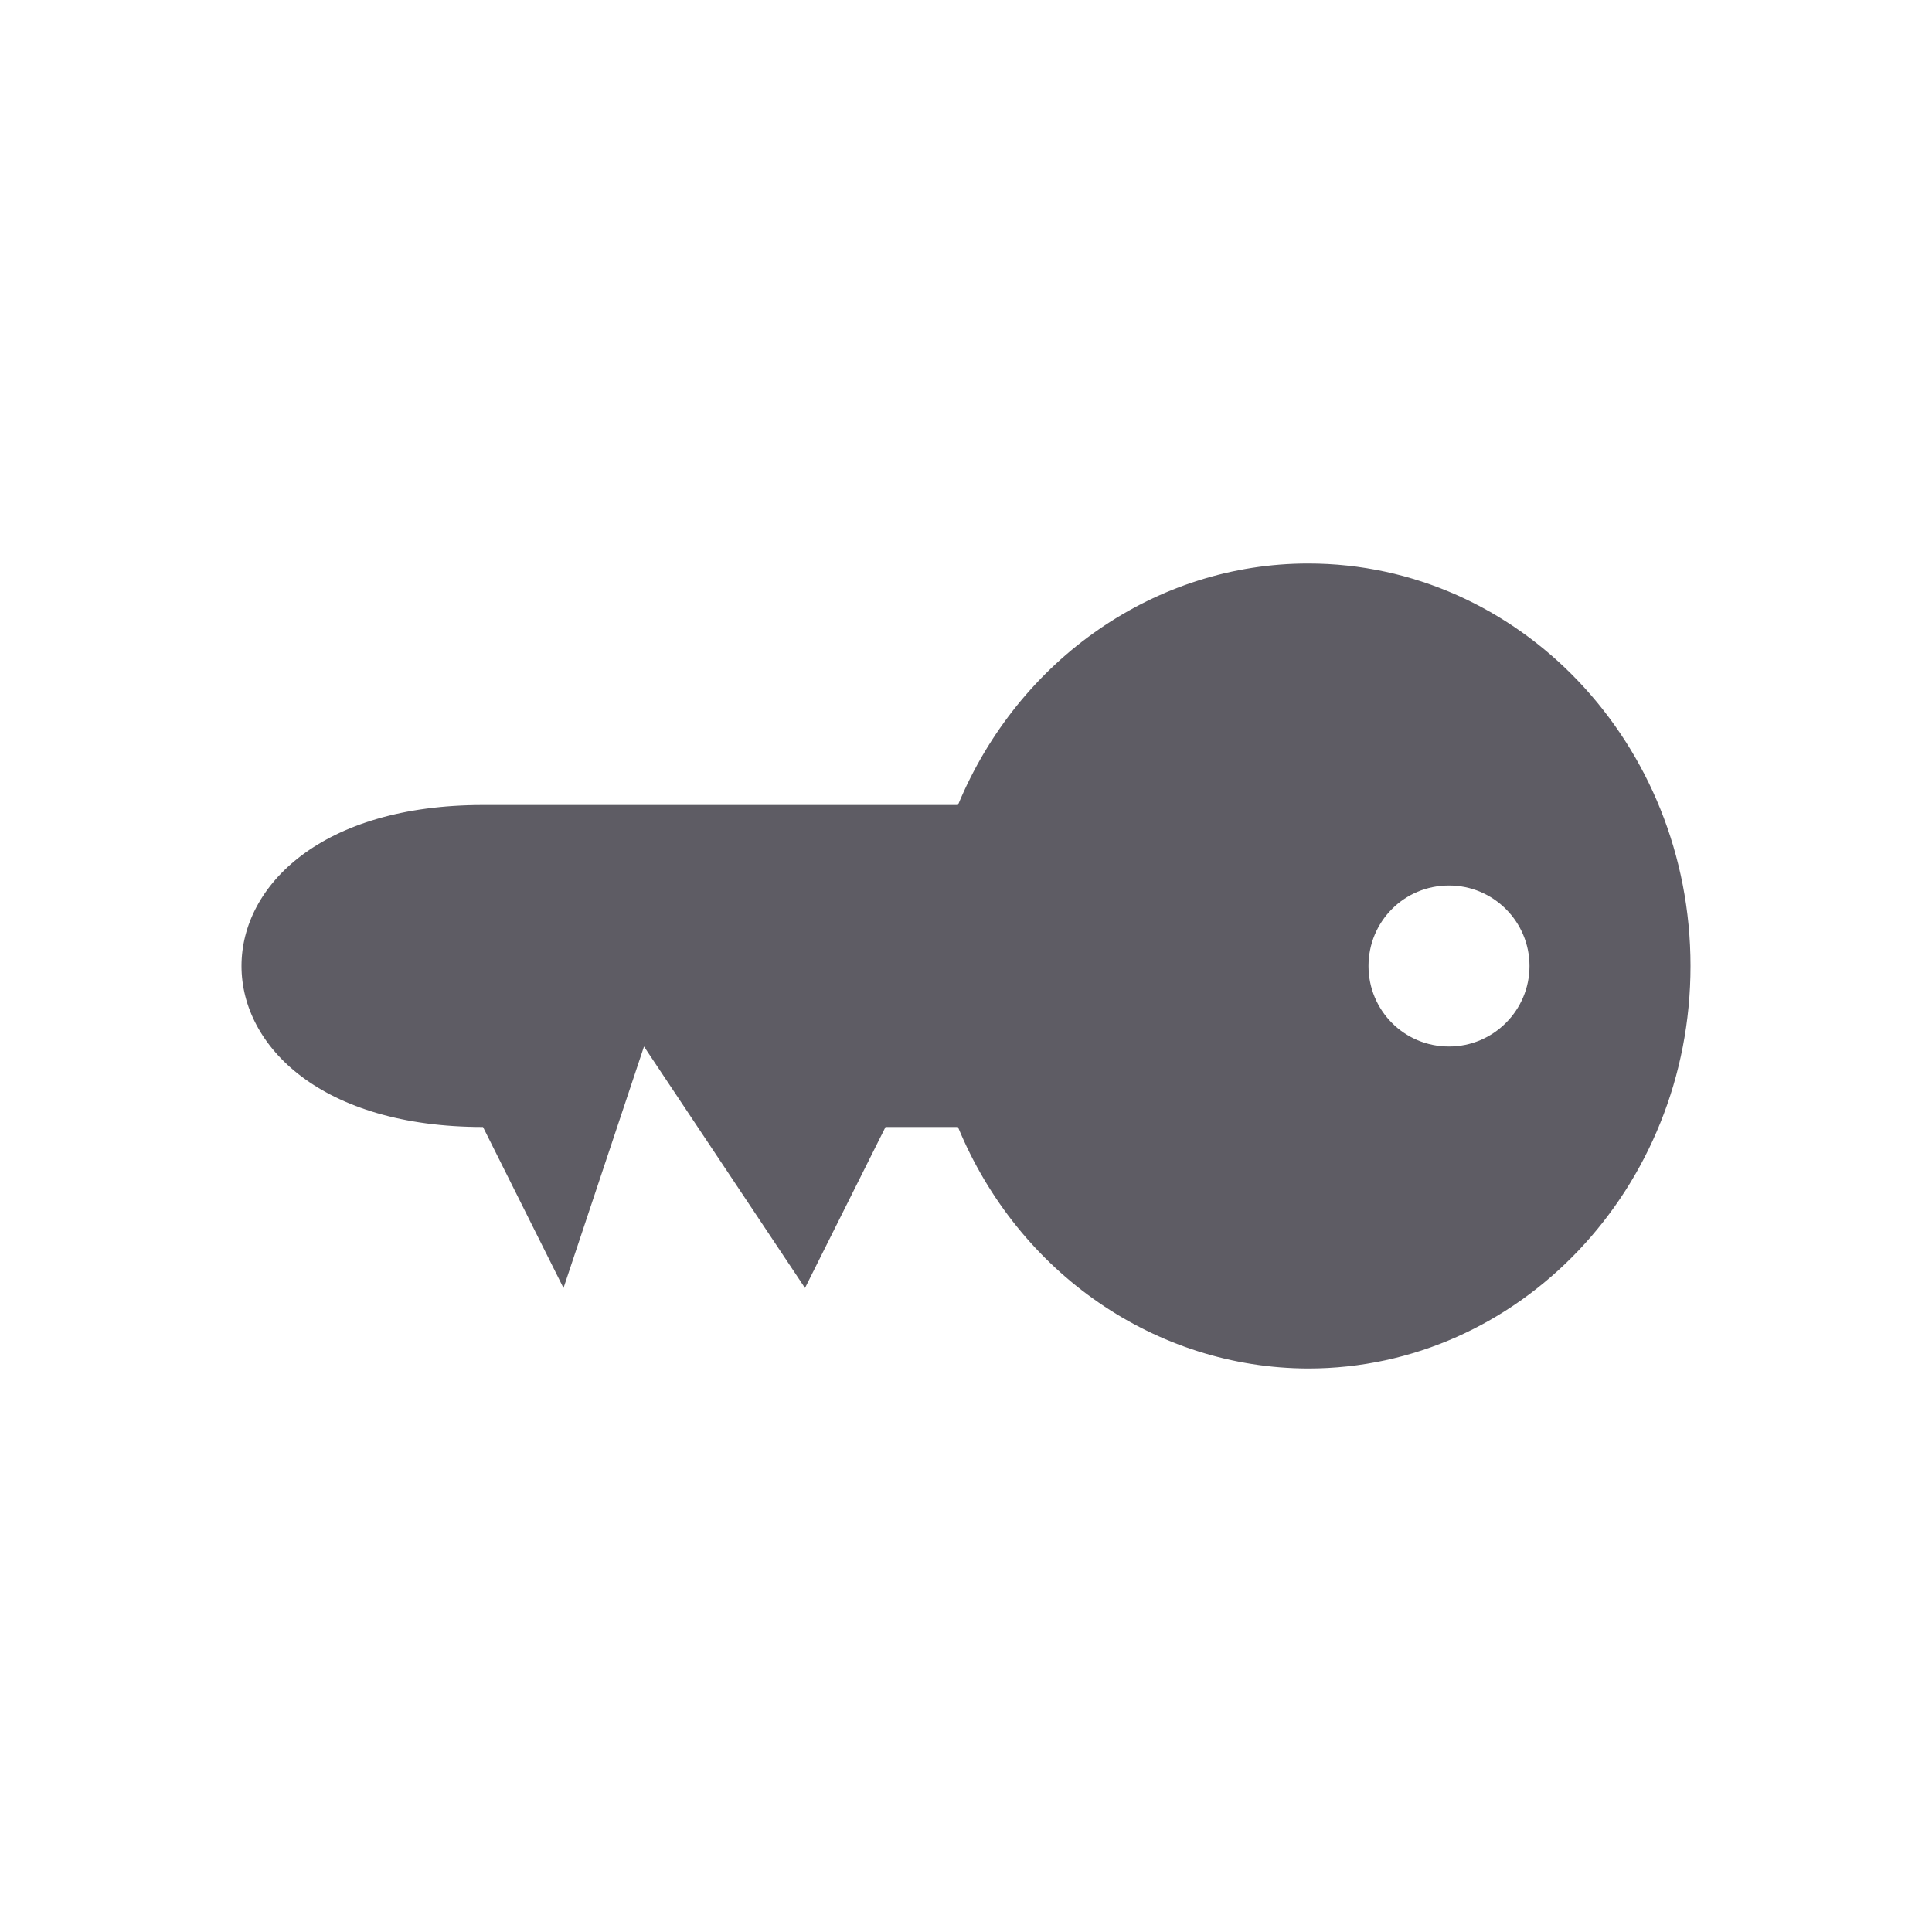<svg viewBox="0 0 24 24" xmlns="http://www.w3.org/2000/svg">
 <g transform="matrix(1.25,0,0,-1.25,0,24)">
  <path d="m13 13.6c-1.508 0-2.875-0.943-3.48-2.4h-4.72c-1.602 0-2.4-0.799-2.4-1.6s0.798-1.6 2.4-1.6l0.8-1.6 0.8 2.4 1.6-2.4 0.8 1.6h0.72c0.601-1.457 1.969-2.396 3.48-2.4 2.098 0 3.8 1.793 3.8 4 0 2.211-1.702 4-3.8 4zm1.4-3.2c0.441 0 0.8-0.358 0.8-0.8 0-0.441-0.359-0.8-0.8-0.8-0.446 0-0.8 0.359-0.8 0.8 0 0.442 0.354 0.8 0.8 0.8z" fill="#5e5c64"/>
 </g>
</svg>
